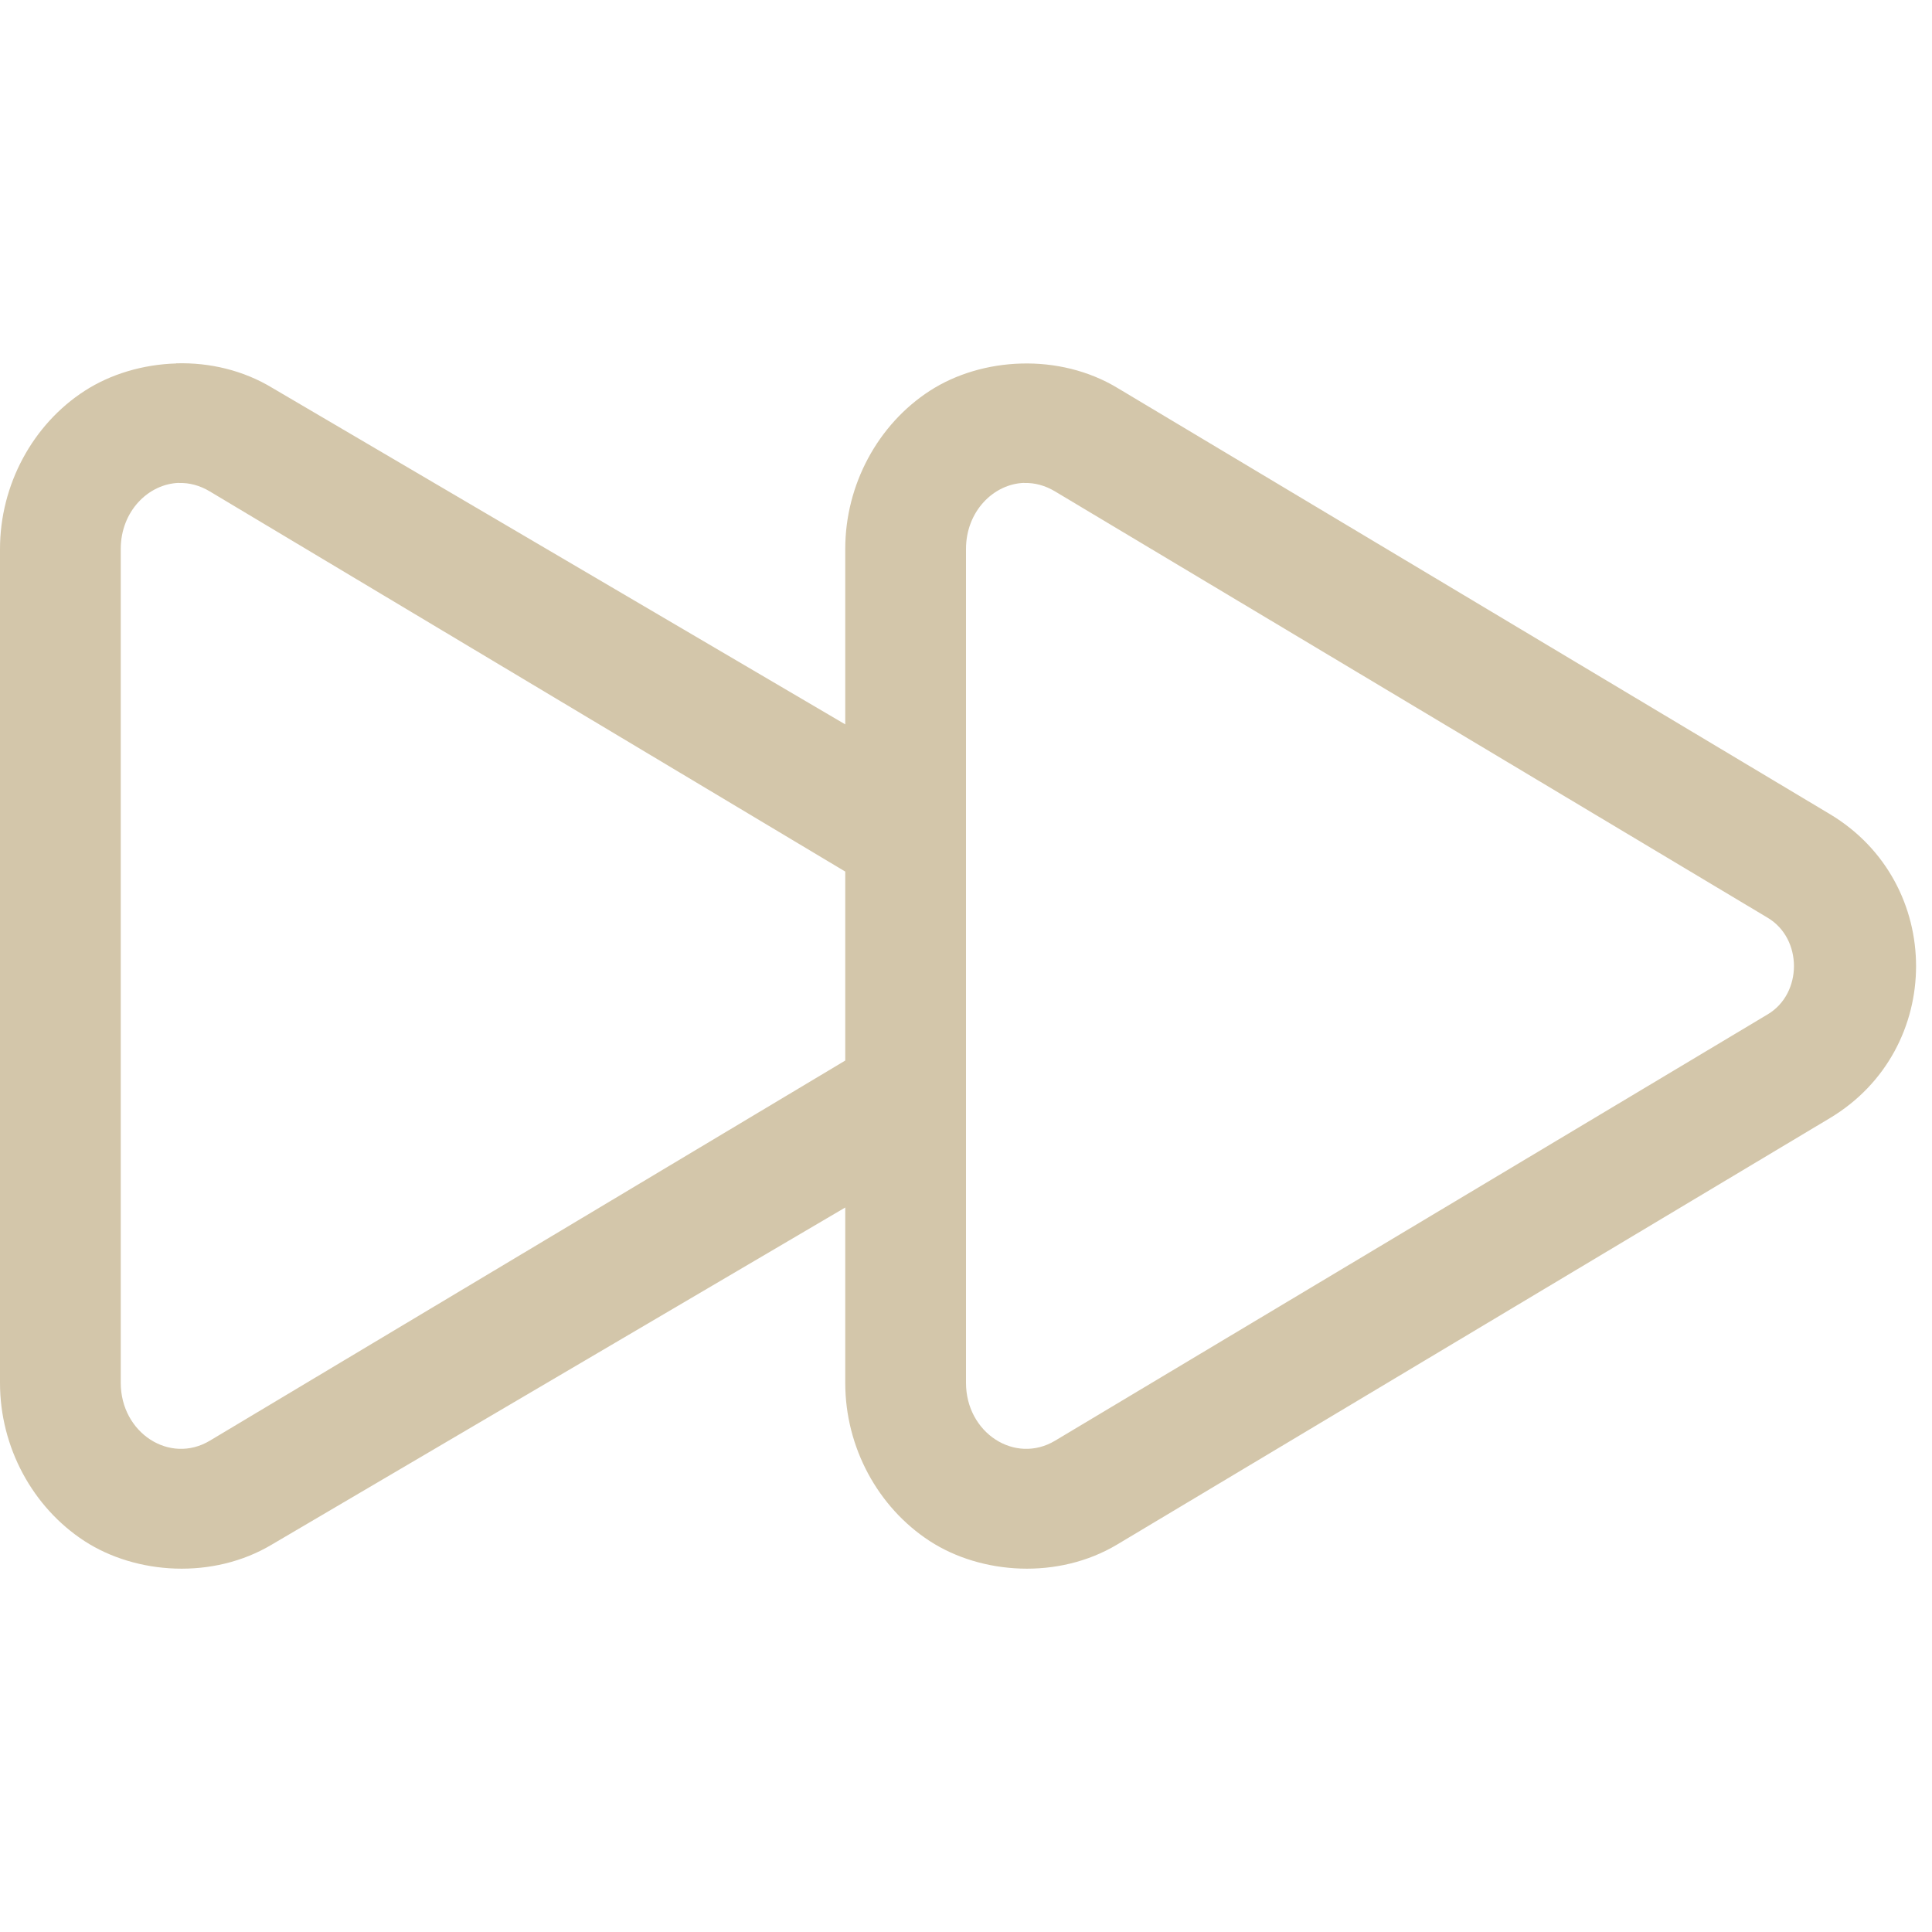 <svg width="16" height="16" version="1.1" viewBox="0 0 16 16" xmlns="http://www.w3.org/2000/svg">
 <defs>
  <style id="current-color-scheme" type="text/css">.ColorScheme-Text { color:#D3C6AA; } .ColorScheme-Highlight { color:#5294e2; }</style>
 </defs>
 <path style="fill:currentColor" class="ColorScheme-Text" d="m1.459 3.01c-0.275 0.008-0.543 0.088-0.758 0.227-0.43 0.278-0.701 0.777-0.701 1.31v6.906c0 0.534 0.271 1.03 0.699 1.309 0.428 0.278 1.065 0.321 1.553 0.029l4.748-2.791v1.453c0 0.534 0.271 1.03 0.699 1.309 0.428 0.278 1.065 0.321 1.553 0.029l5.902-3.531c0.952-0.57 0.952-1.948 0-2.518l-5.896-3.527c-0.486-0.295-1.127-0.257-1.557 0.021-0.43 0.278-0.701 0.777-0.701 1.31v1.453l-4.742-2.785c-0.243-0.148-0.524-0.213-0.799-0.205zm0.023 0.99c0.085-0.003 0.173 0.02 0.256 0.07l5.262 3.148v1.565l-5.262 3.148c-0.332 0.199-0.738-0.064-0.738-0.479v-6.906c0-0.311 0.228-0.539 0.482-0.547zm7 0c0.085-0.003 0.173 0.02 0.256 0.07l5.902 3.531c0.289 0.173 0.289 0.626 0 0.799l-5.902 3.531c-0.332 0.199-0.738-0.064-0.738-0.479v-1.453-3-2.453c0-0.311 0.228-0.539 0.482-0.547z"/>
</svg>
